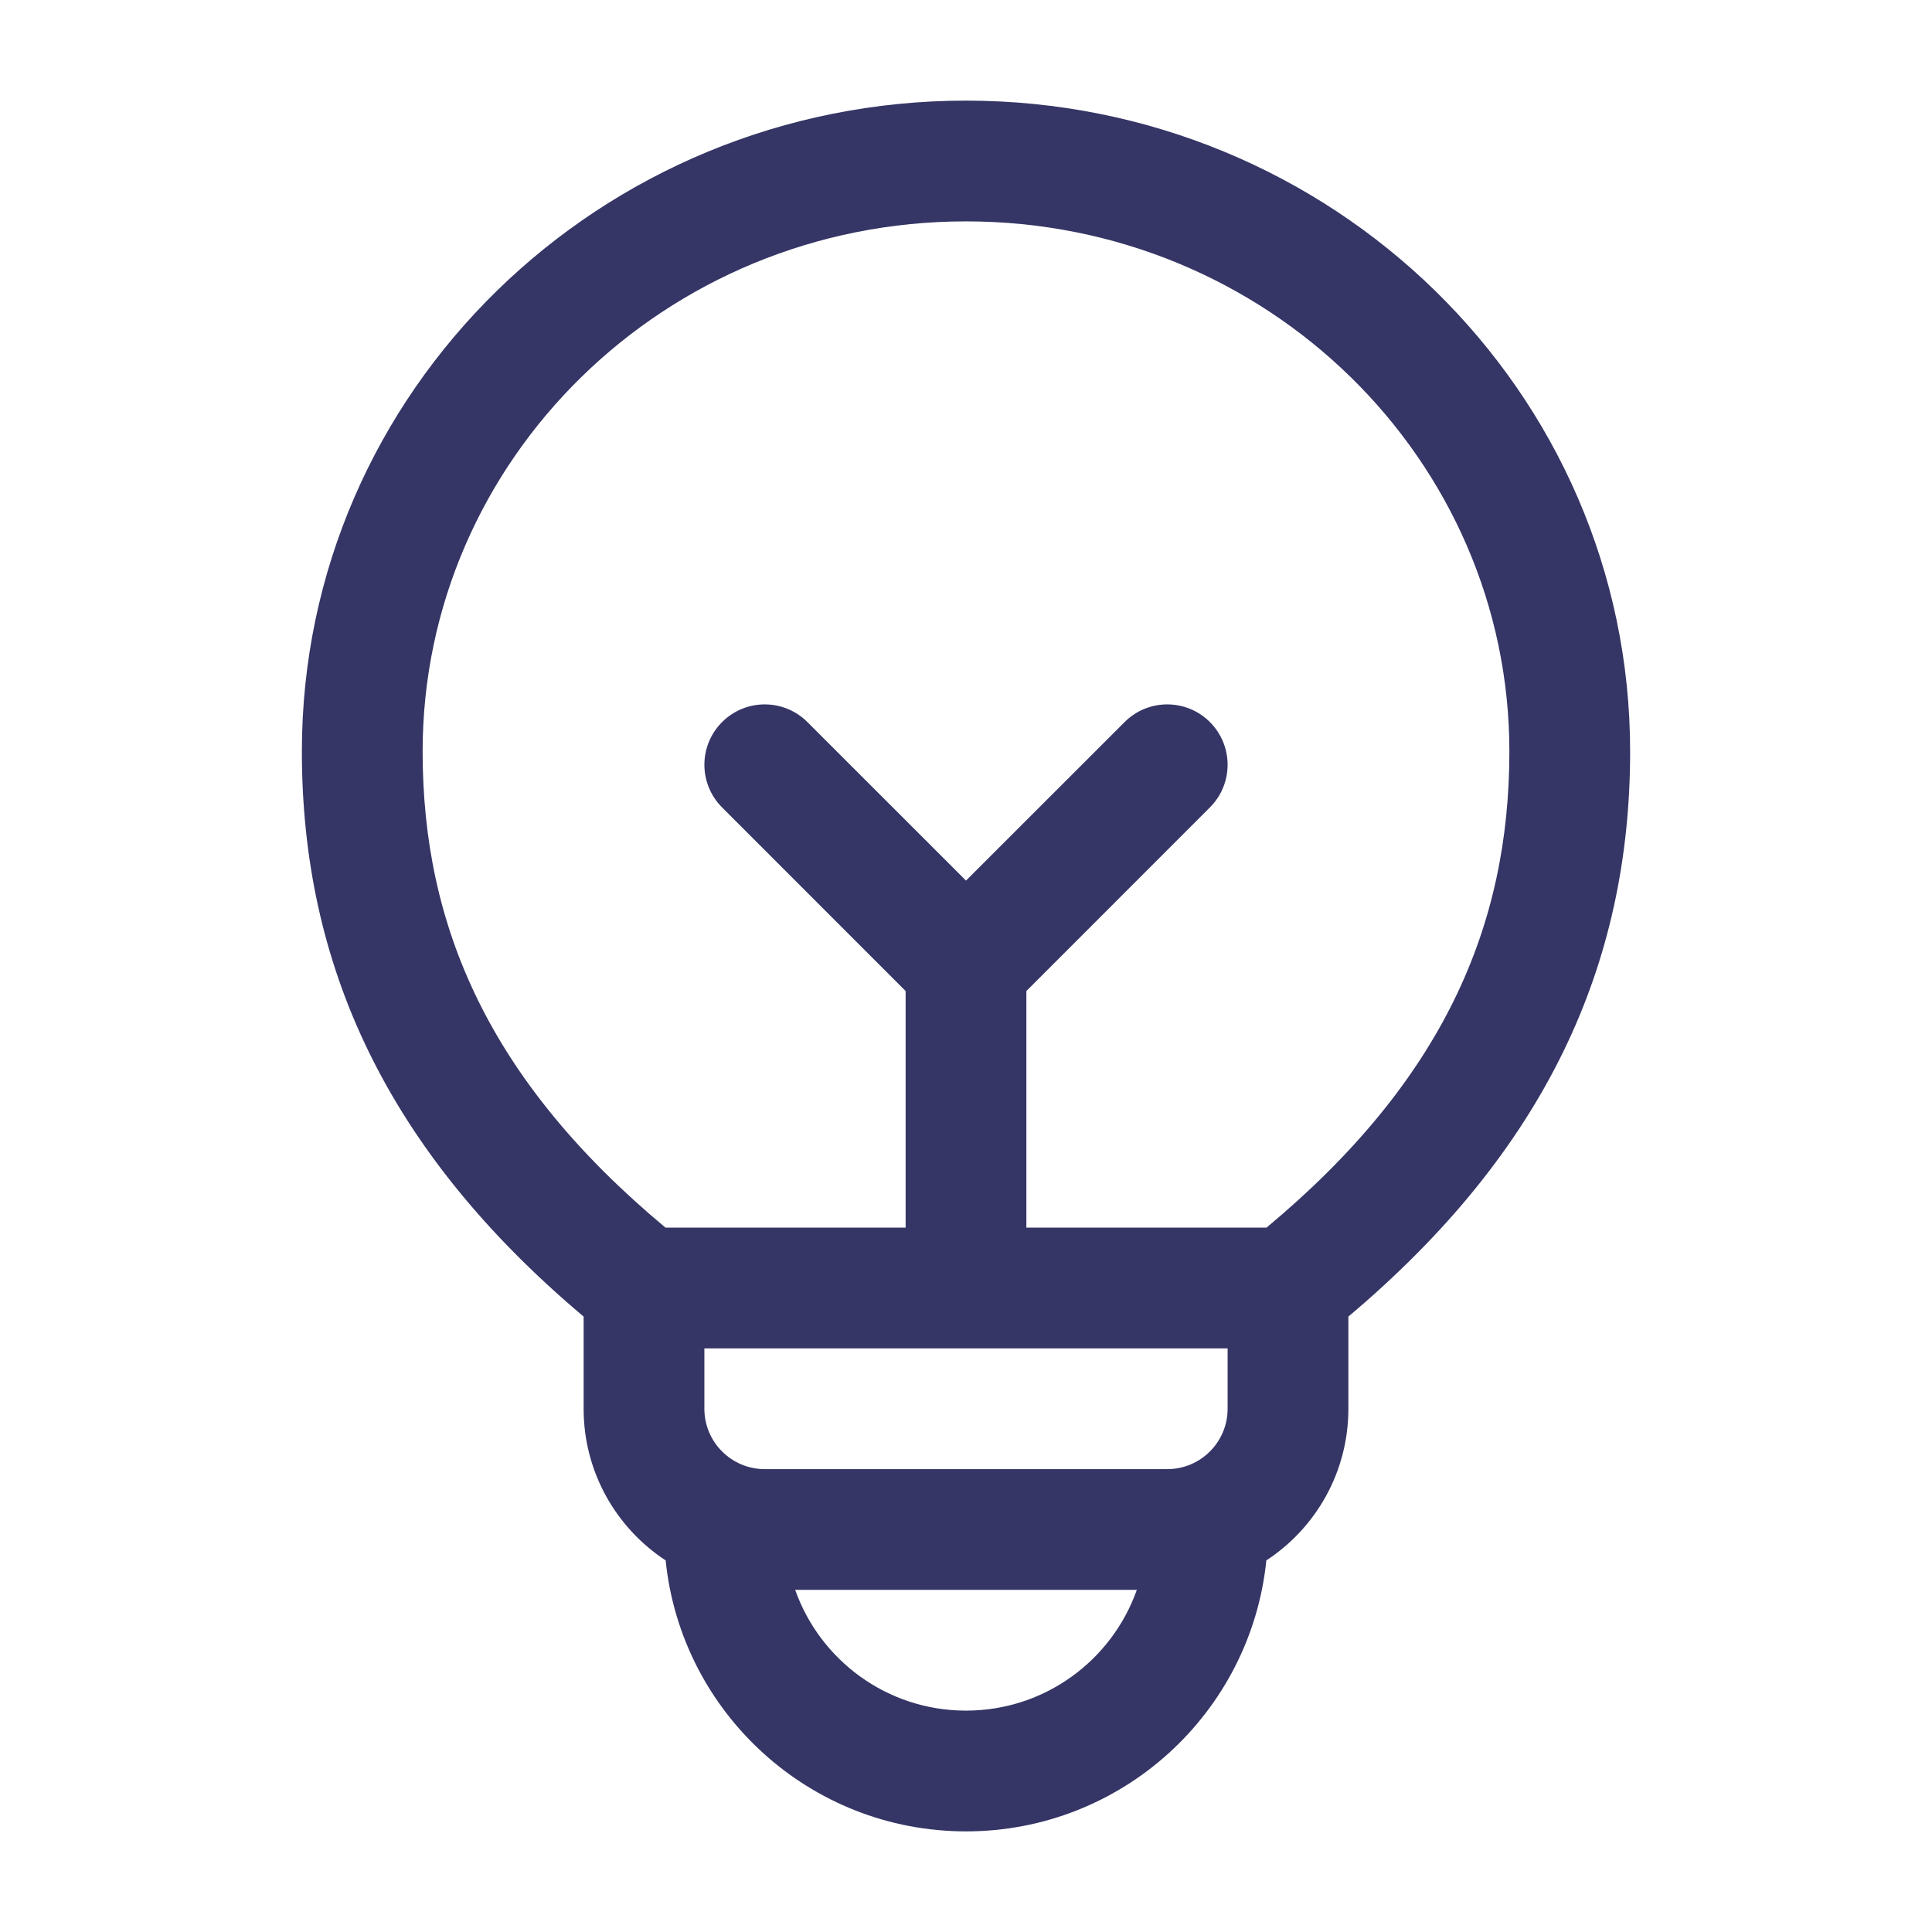 <svg width="24" height="24" viewBox="0 0 24 24" fill="none" xmlns="http://www.w3.org/2000/svg">
<path fill-rule="evenodd" clip-rule="evenodd" d="M7.25 17.5C7.25 18.288 7.656 18.982 8.269 19.384C8.462 21.275 10.059 22.75 12 22.75C13.941 22.75 15.538 21.275 15.731 19.384C16.345 18.982 16.75 18.288 16.75 17.5V16.355C19.206 14.287 20.25 11.981 20.25 9.335C20.25 4.854 16.541 1.25 12 1.25C7.46 1.25 3.75 4.854 3.75 9.335C3.75 11.981 4.794 14.287 7.25 16.355V17.5ZM12 2.75C8.256 2.75 5.25 5.714 5.25 9.335C5.25 11.509 6.076 13.425 8.267 15.25H11.25V12.311L8.97 10.03C8.677 9.737 8.677 9.263 8.97 8.97C9.263 8.677 9.737 8.677 10.03 8.97L12 10.939L13.97 8.97C14.263 8.677 14.737 8.677 15.03 8.97C15.323 9.263 15.323 9.737 15.03 10.03L12.75 12.311V15.25H15.733C17.924 13.425 18.75 11.509 18.75 9.335C18.75 5.714 15.744 2.75 12 2.75ZM8.75 16.75H15.25V17.5C15.25 17.914 14.914 18.25 14.5 18.25H9.5C9.086 18.25 8.75 17.914 8.75 17.5V16.75ZM12 21.25C11.02 21.25 10.187 20.624 9.878 19.75H14.122C13.813 20.624 12.98 21.25 12 21.25Z" fill="#353566"/>
</svg>
